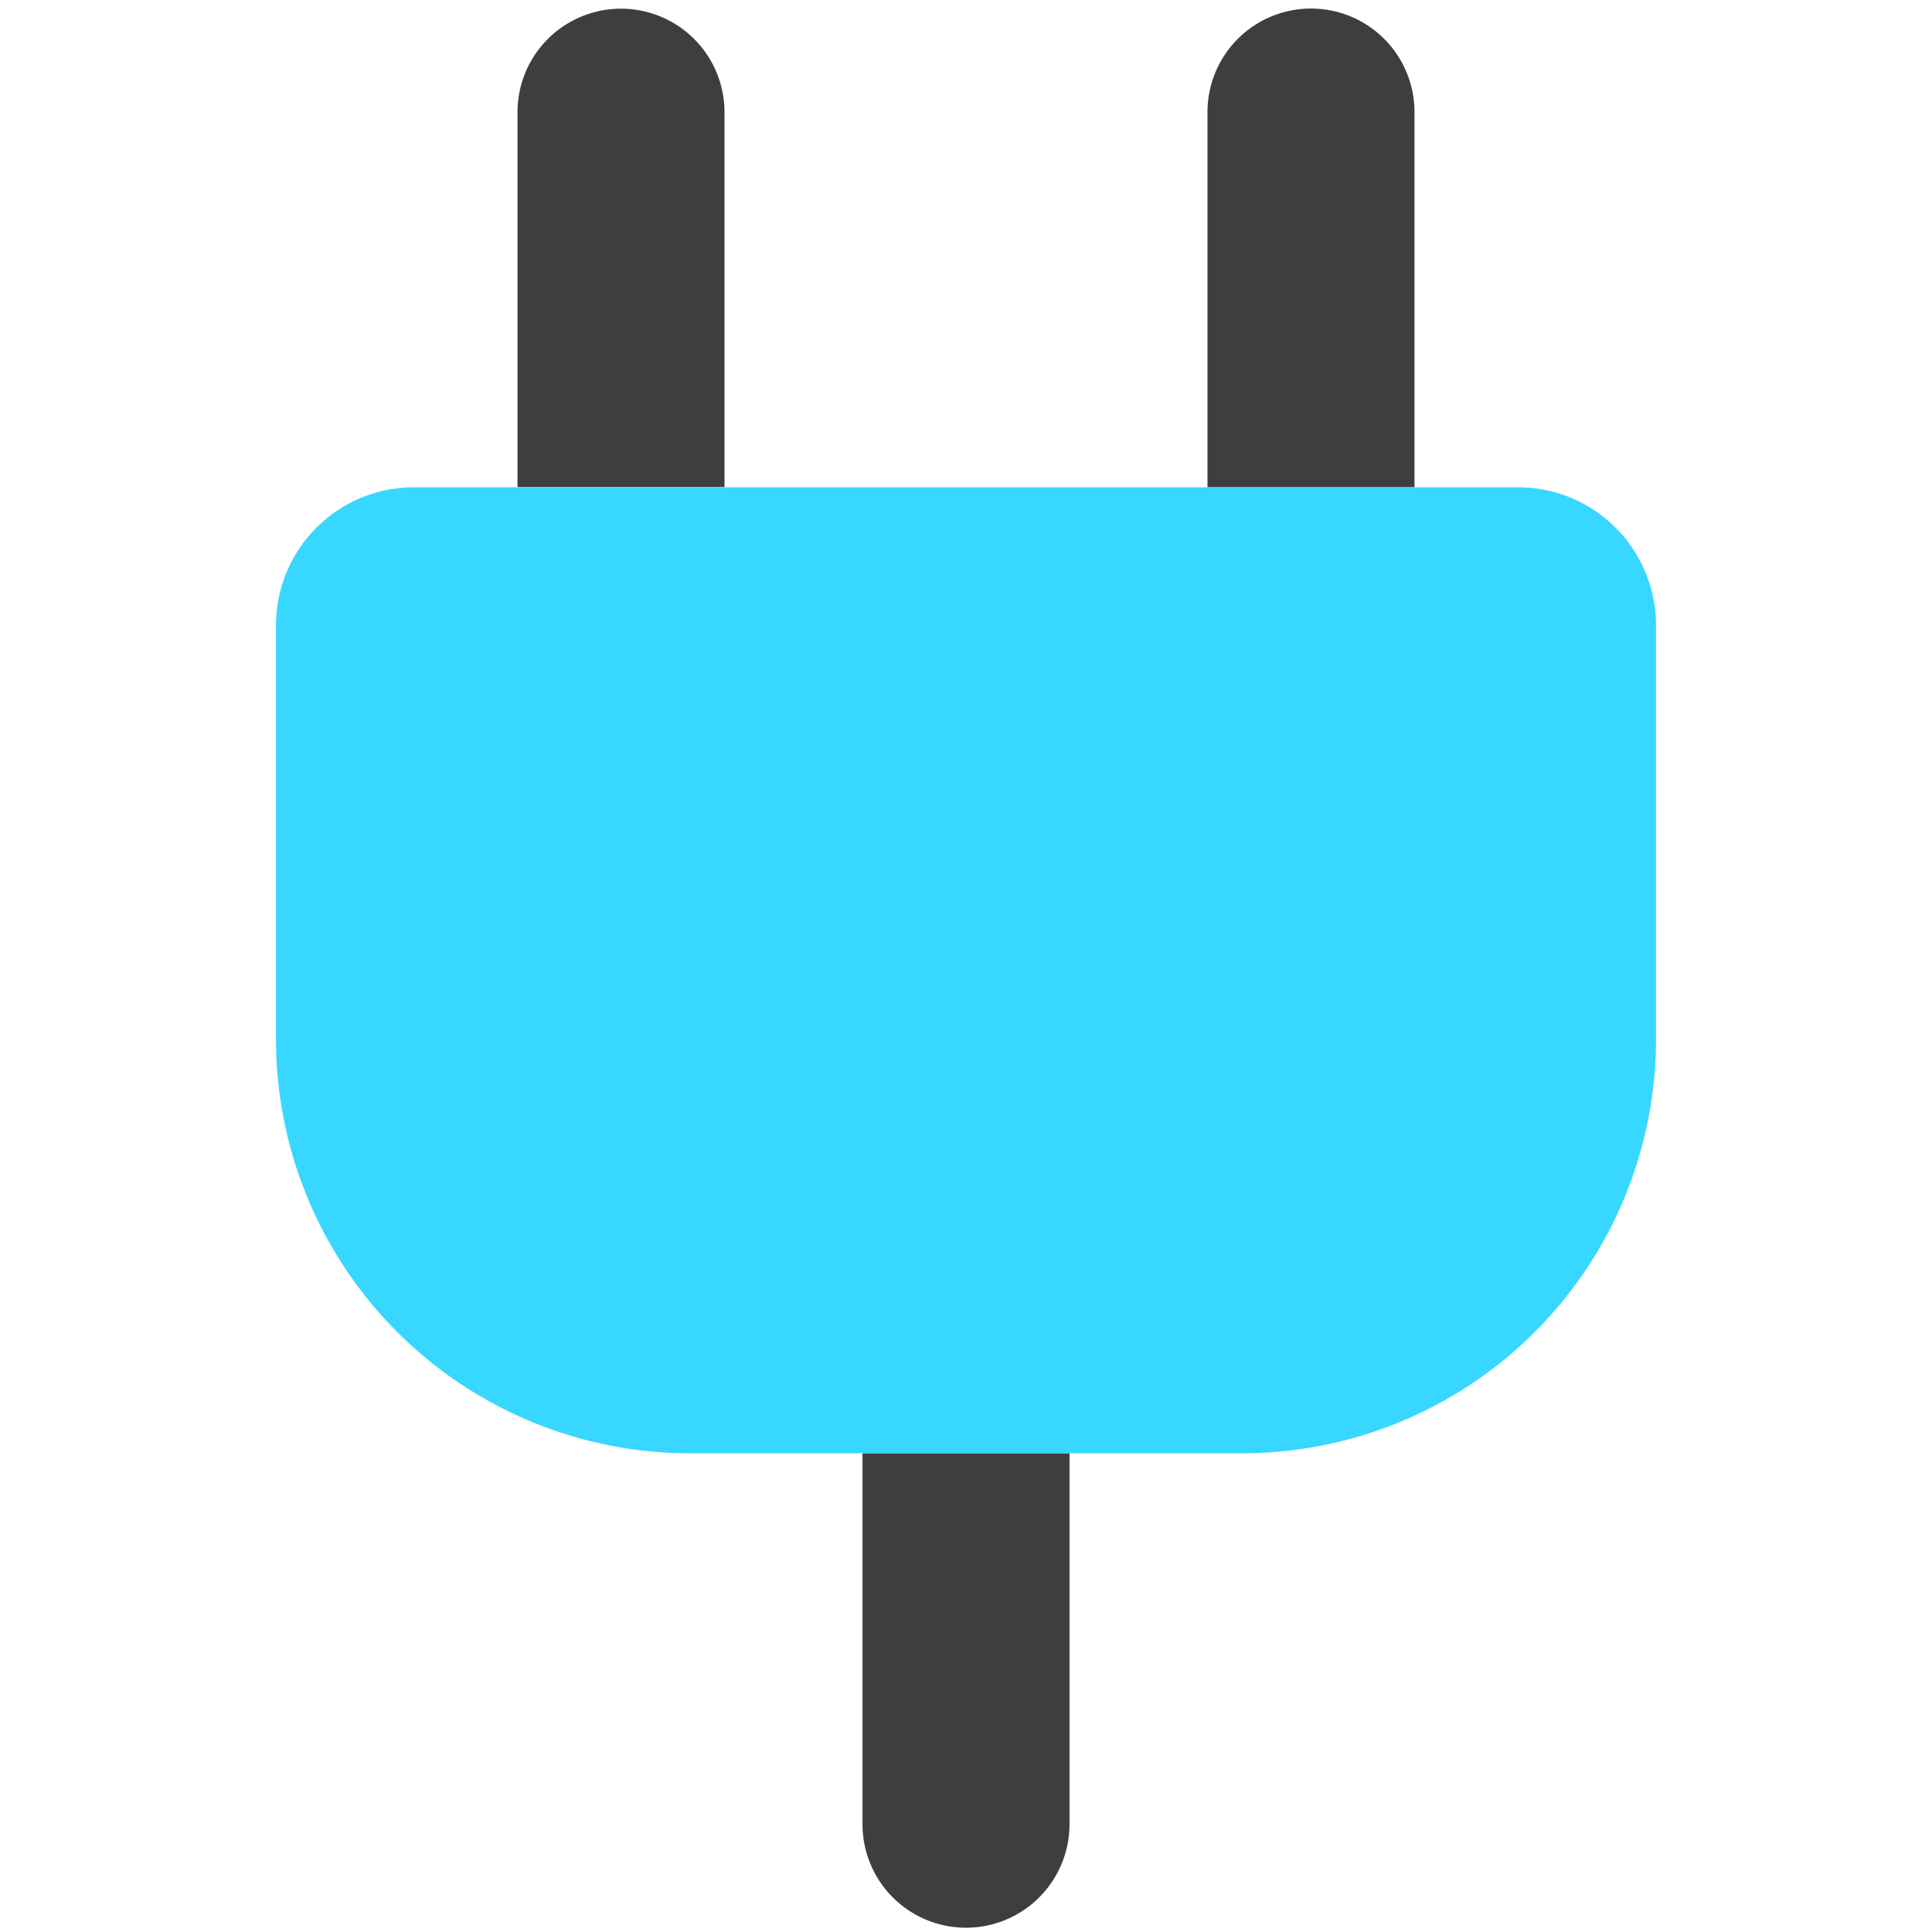 <svg xmlns="http://www.w3.org/2000/svg" fill="none" viewBox="0 0 14 14"><g id="electric-cord-1--electricity-electronic-appliances-device-cord-cable-plug-connection"><path id="Subtract" fill="#3e3e3e" fill-rule="evenodd" d="M5.25.813a.75.75 0 0 0-1.5 0V3.53h1.5V.812Zm5 2.718h-1.5V.812a.75.75 0 0 1 1.5 0v2.72Zm-4 7h1.5v2.688a.75.75 0 0 1-1.5 0V10.53Z" clip-rule="evenodd"></path><path id="Vector 2440" fill="#37d7ff" d="M9 10.531H5a3 3 0 0 1-3-3v-3a1 1 0 0 1 1-1h8a1 1 0 0 1 1 1v3a3 3 0 0 1-3 3Z"></path></g></svg>